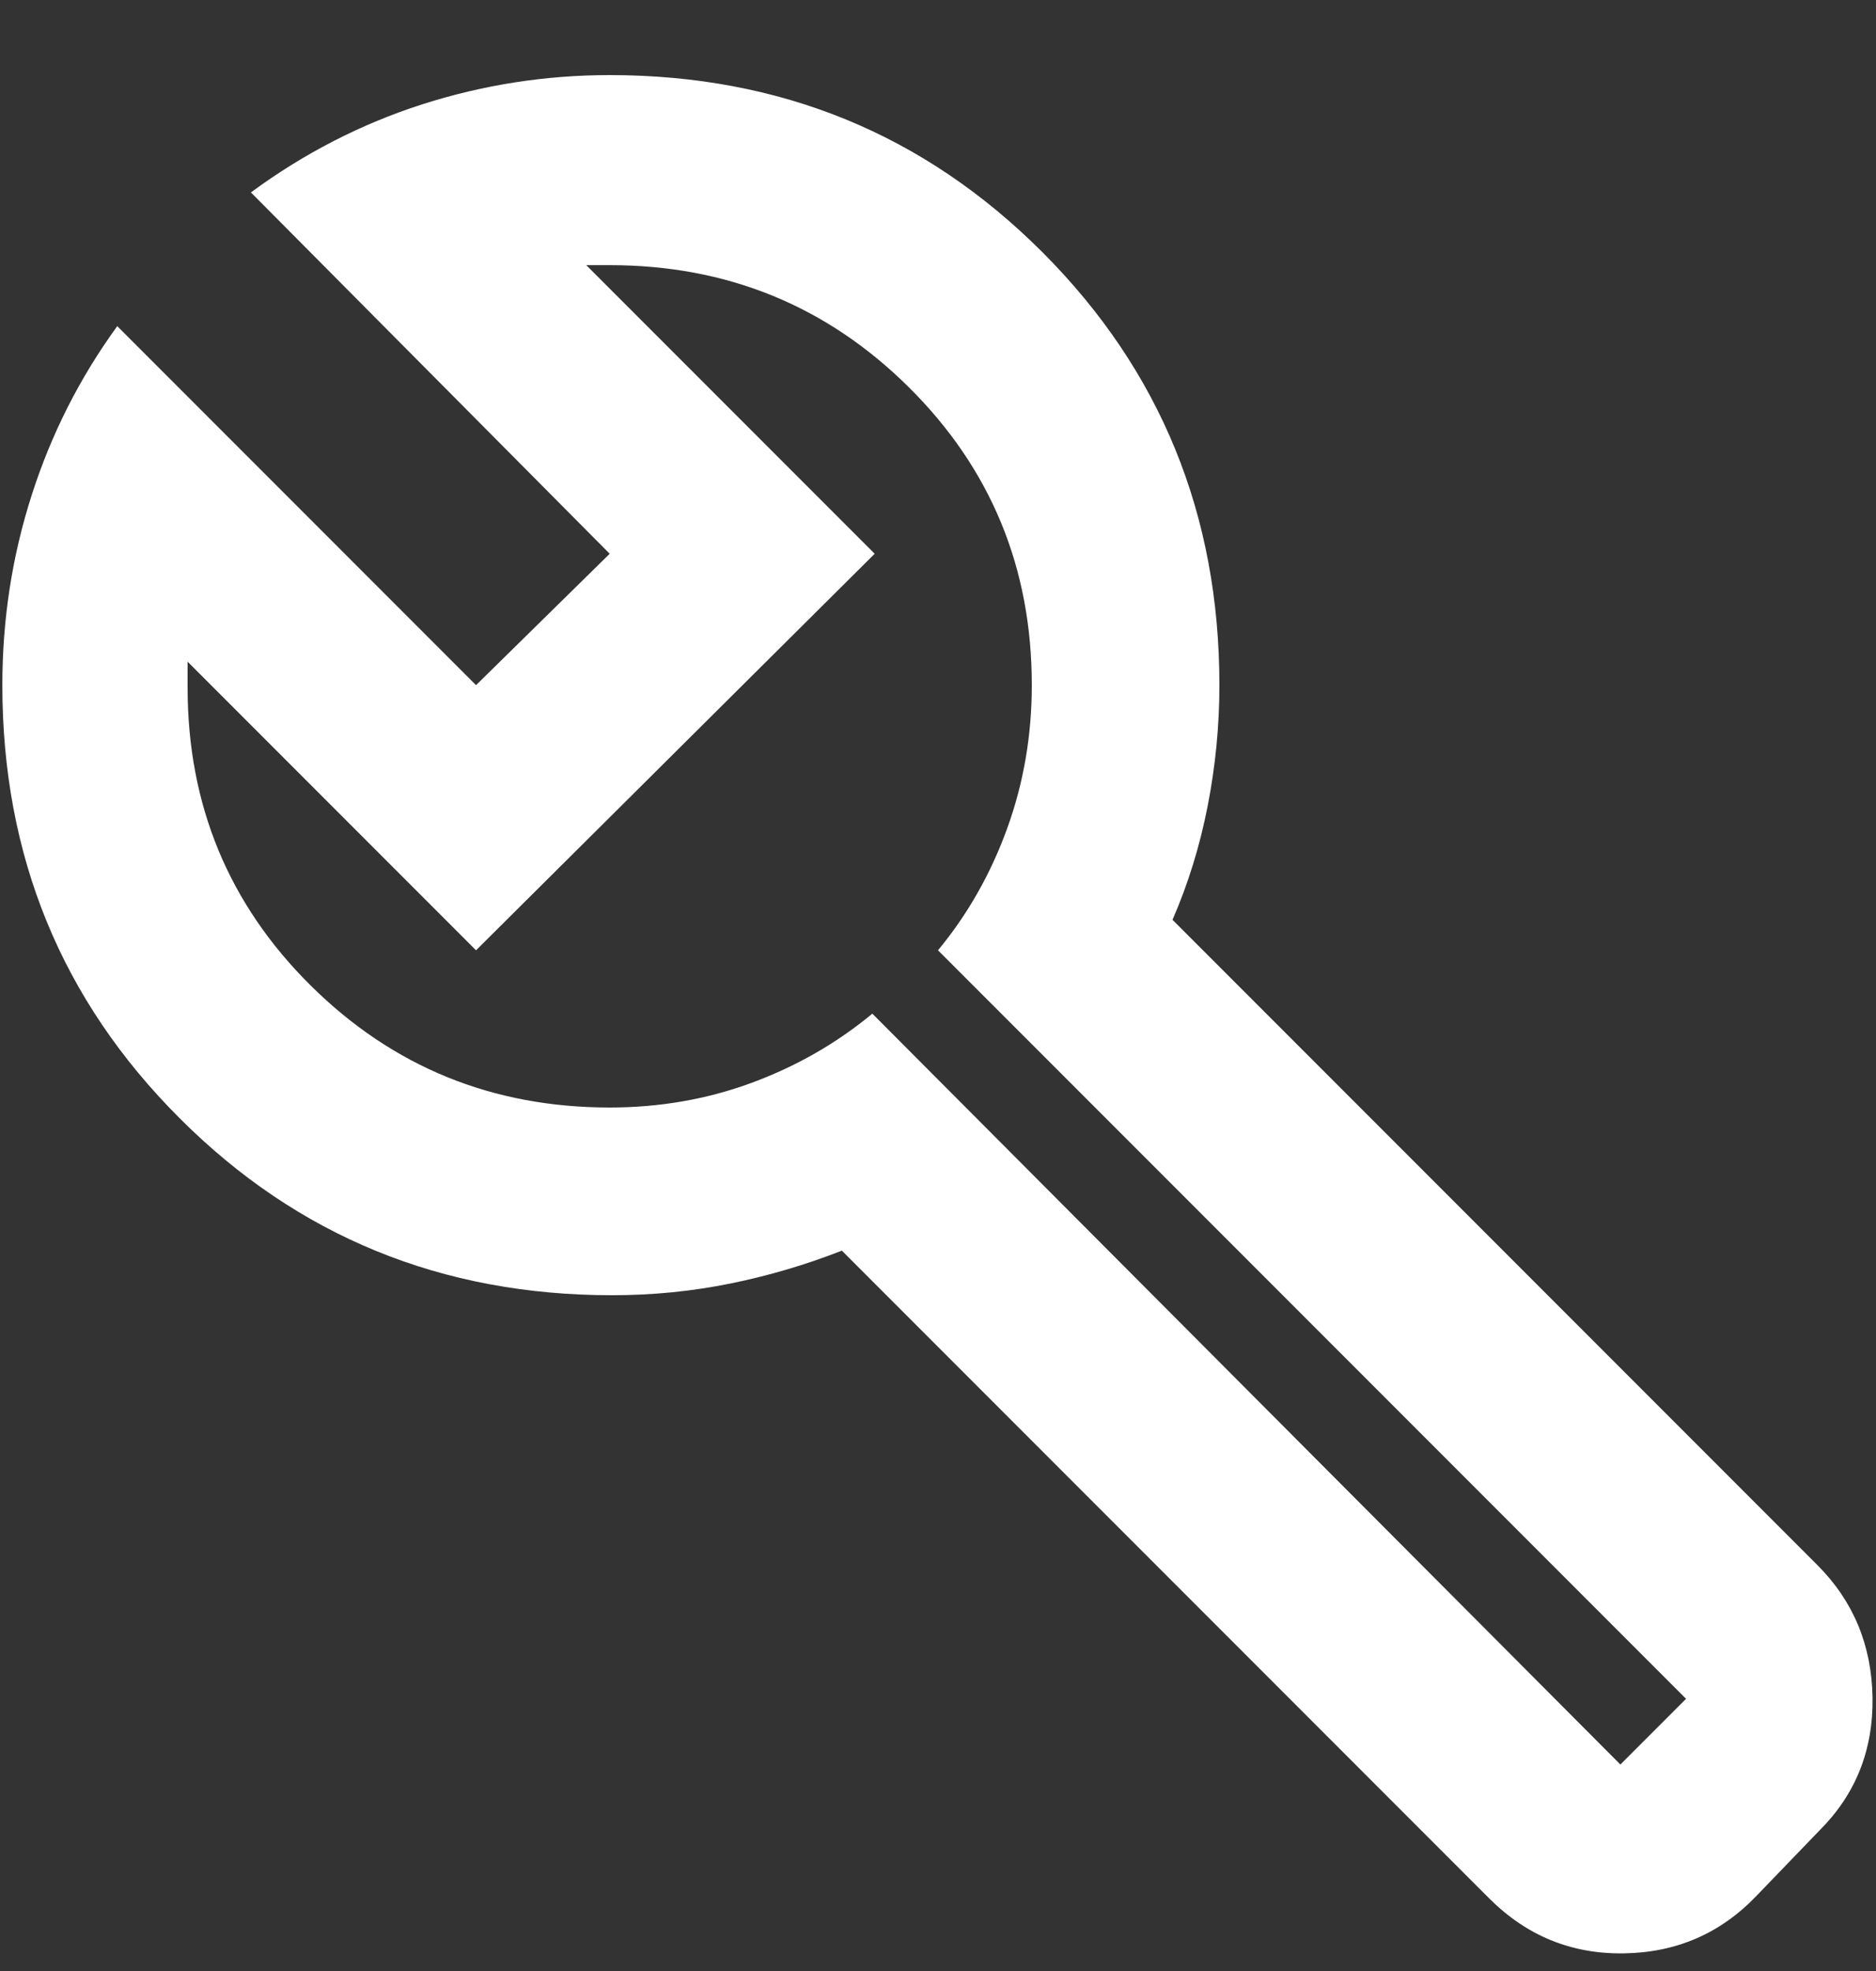<svg width="20" height="21" viewBox="0 0 20 21" fill="none" xmlns="http://www.w3.org/2000/svg">
<rect x="0" y="0" width="20" height="21" fill="#333333" stroke="none"/>
<path d="M17.275 18.8L17.975 18.1L10 10.125C10.317 9.742 10.563 9.308 10.738 8.825C10.913 8.342 11 7.833 11 7.3C11 6.05 10.563 4.992 9.688 4.125C8.813 3.258 7.75 2.825 6.5 2.825H6.25L9.325 5.9L5.075 10.125L2 7.05V7.325C2 8.575 2.437 9.633 3.312 10.5C4.187 11.367 5.25 11.8 6.5 11.8C7.033 11.8 7.538 11.712 8.013 11.537C8.488 11.362 8.917 11.117 9.3 10.8L17.275 18.8ZM15.875 20.225L8.975 13.325C8.592 13.475 8.196 13.592 7.788 13.675C7.379 13.758 6.958 13.8 6.525 13.8C4.708 13.8 3.171 13.171 1.913 11.912C0.654 10.654 0.025 9.117 0.025 7.3C0.025 6.6 0.129 5.925 0.338 5.275C0.546 4.625 0.85 4.025 1.25 3.475L5.075 7.3L6.5 5.9L2.675 2.05C3.242 1.633 3.85 1.321 4.5 1.112C5.15 0.904 5.817 0.8 6.5 0.8C8.317 0.8 9.854 1.429 11.113 2.687C12.371 3.946 13 5.483 13 7.3C13 7.733 12.958 8.162 12.875 8.587C12.792 9.012 12.667 9.417 12.5 9.8L19.375 16.675C19.758 17.058 19.954 17.529 19.963 18.087C19.971 18.646 19.783 19.117 19.4 19.5L18.725 20.2C18.342 20.6 17.871 20.804 17.312 20.812C16.754 20.821 16.275 20.625 15.875 20.225Z" fill="white"/>
</svg>
